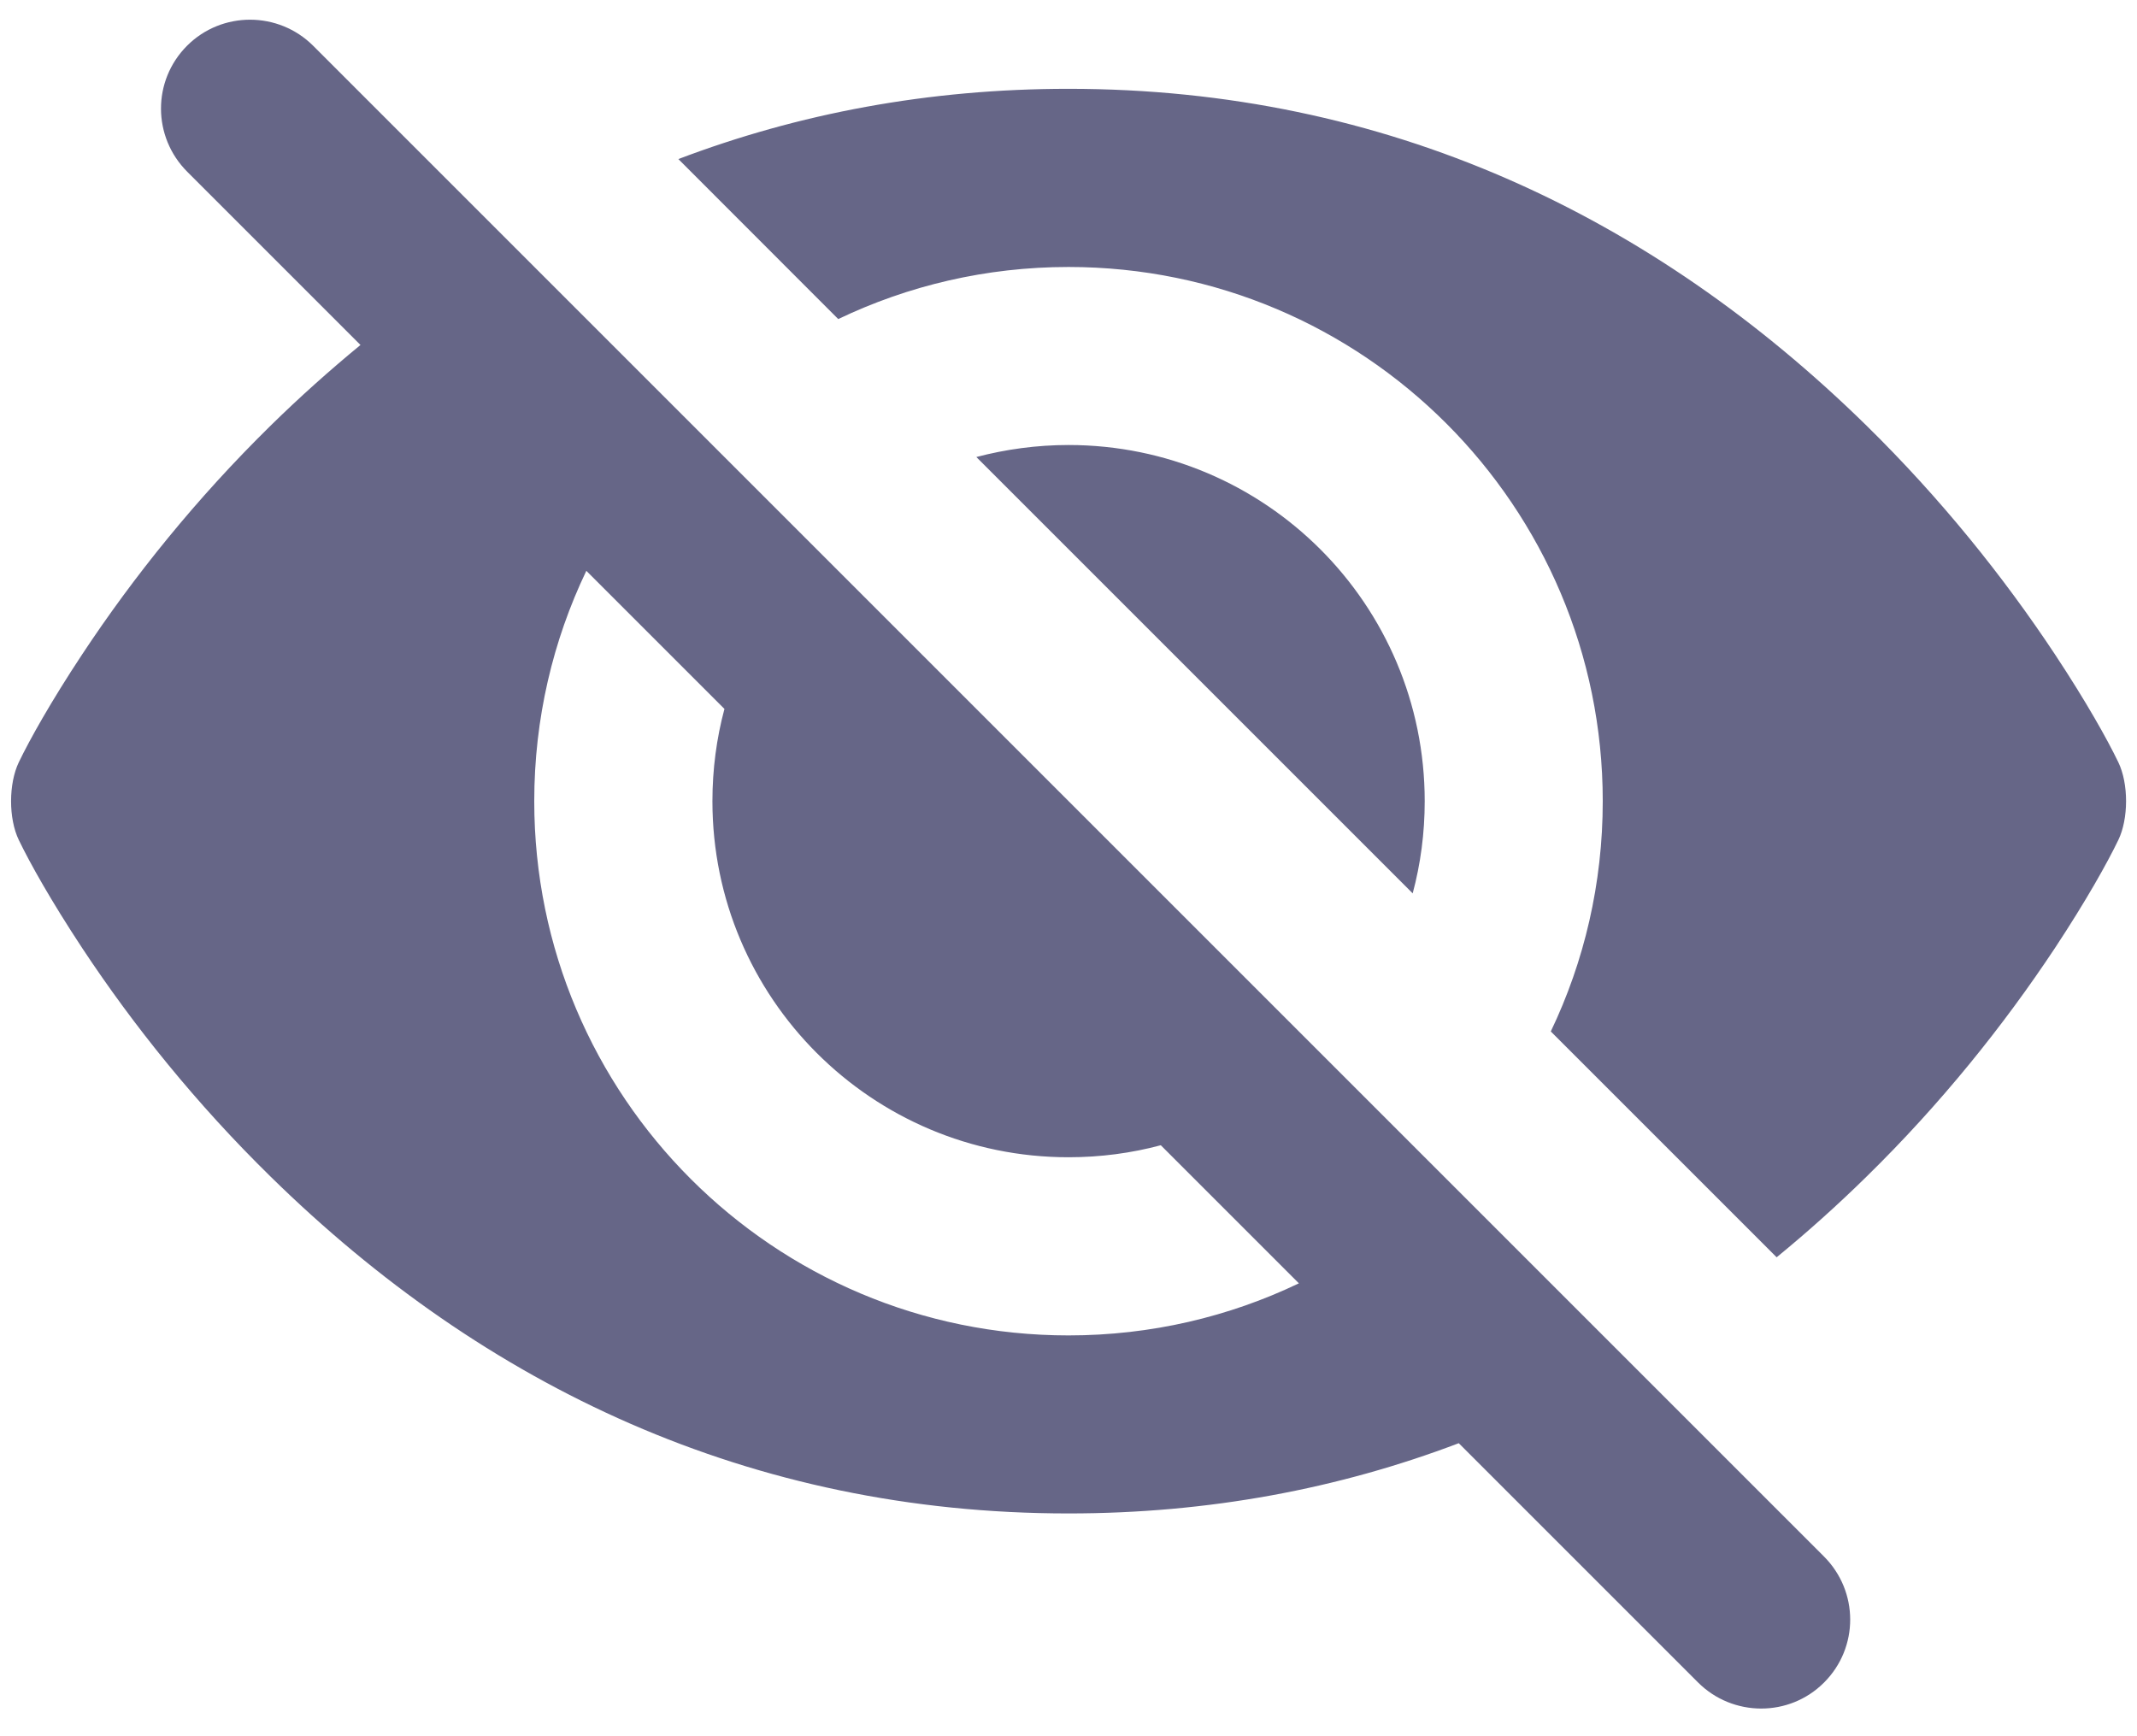 <svg width="16" height="13" viewBox="0 0 16 13" fill="none" xmlns="http://www.w3.org/2000/svg">
<path d="M2.699 2.583L1.402 1.286C1.141 1.025 1.139 0.604 1.401 0.342C1.661 0.082 2.085 0.083 2.345 0.343L13.656 11.654C13.917 11.915 13.919 12.336 13.657 12.598C13.397 12.859 12.973 12.857 12.713 12.597L10.922 10.806C10.024 11.147 9.05 11.332 8 11.332C5.619 11.332 3.628 10.382 2.026 8.81C1.47 8.265 1.001 7.682 0.615 7.098C0.381 6.743 0.224 6.462 0.141 6.29C0.063 6.129 0.064 5.867 0.141 5.707C0.224 5.535 0.381 5.254 0.615 4.9C1.001 4.316 1.47 3.733 2.026 3.187C2.243 2.974 2.468 2.773 2.699 2.583L2.699 2.583ZM9.725 9.609L8.691 8.575C8.471 8.634 8.239 8.665 8 8.665C6.528 8.665 5.334 7.472 5.334 5.999C5.334 5.76 5.365 5.528 5.424 5.308L4.39 4.274C4.14 4.796 4 5.381 4 5.999C4 8.208 5.791 9.999 8 9.999C8.618 9.999 9.203 9.859 9.725 9.609ZM5.079 1.191C5.977 0.85 6.951 0.665 8 0.665C10.382 0.665 12.373 1.616 13.975 3.187C14.531 3.733 14.999 4.316 15.386 4.9C15.62 5.254 15.777 5.535 15.86 5.707C15.938 5.868 15.937 6.131 15.86 6.29C15.777 6.462 15.62 6.743 15.386 7.098C14.999 7.682 14.531 8.265 13.975 8.81C13.758 9.023 13.533 9.225 13.302 9.414L11.611 7.723C11.861 7.201 12 6.616 12 5.999C12 3.79 10.21 1.999 8 1.999C7.383 1.999 6.798 2.139 6.276 2.389L5.079 1.191ZM7.31 3.422C7.53 3.364 7.762 3.332 8 3.332C9.473 3.332 10.667 4.526 10.667 5.999C10.667 6.238 10.636 6.469 10.577 6.689L7.31 3.422Z" fill="#666687"/>
</svg>
